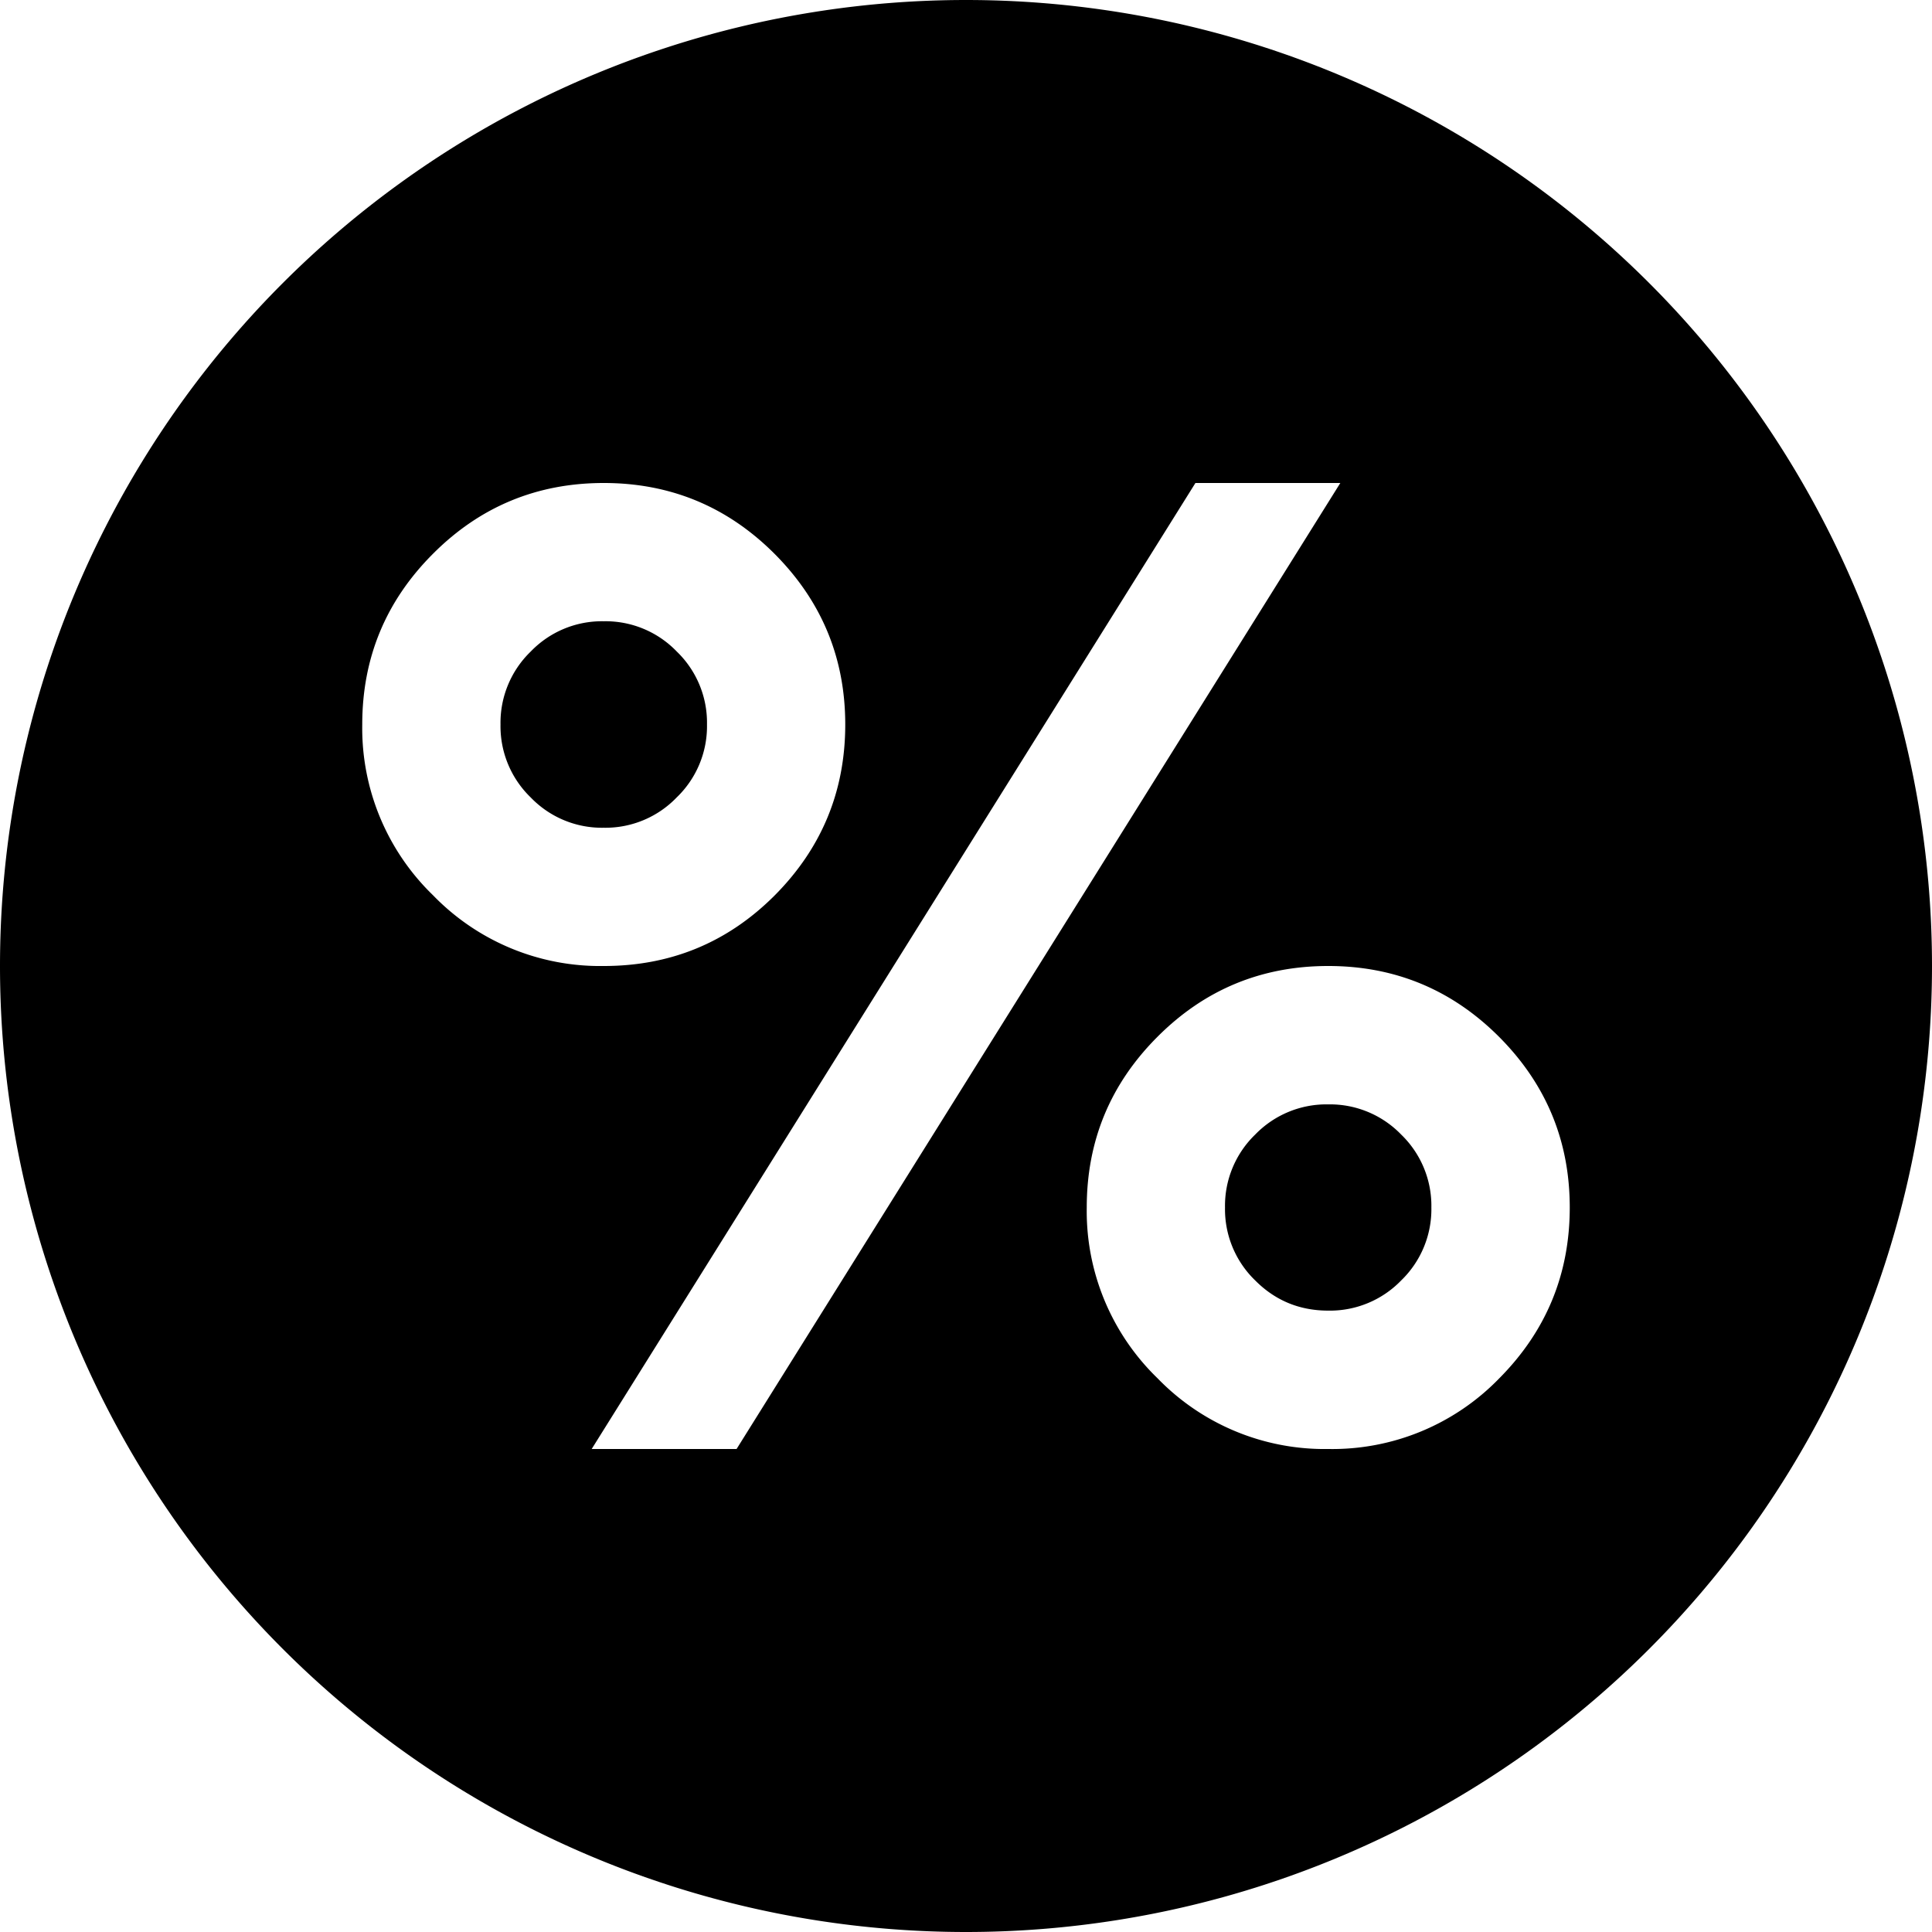 <svg xmlns="http://www.w3.org/2000/svg" width="16" height="16" viewBox="0 0 16 16">
    <path fill-rule="evenodd" d="M8 16A8 8 0 1 0 8 0a8 8 0 0 0 0 16zM9.9 4h1.2l-5 8H4.9l5-8zm1.704 6.604a.82.82 0 0 0 .25-.604.82.82 0 0 0-.25-.604.82.82 0 0 0-.604-.25.821.821 0 0 0-.605.25.82.82 0 0 0-.25.604.82.82 0 0 0 .25.604c.166.167.368.25.605.25a.82.82 0 0 0 .604-.25zm.813.81A1.925 1.925 0 0 1 11 12a1.925 1.925 0 0 1-1.414-.586A1.926 1.926 0 0 1 9 10c0-.552.195-1.023.586-1.414C9.976 8.195 10.448 8 11 8c.551 0 1.023.195 1.414.586.39.391.586.862.586 1.414 0 .552-.195 1.023-.583 1.414zm-6.813-4.81A.818.818 0 0 0 5.855 6a.818.818 0 0 0-.25-.604A.818.818 0 0 0 5 5.145a.818.818 0 0 0-.605.251.82.82 0 0 0-.25.604.82.82 0 0 0 .25.604.818.818 0 0 0 .605.251.818.818 0 0 0 .604-.251zm.813.81C6.027 7.805 5.555 8 5 8a1.925 1.925 0 0 1-1.414-.586A1.926 1.926 0 0 1 3 6c0-.552.195-1.023.586-1.414C3.976 4.195 4.448 4 5 4c.551 0 1.023.195 1.414.586C6.804 4.977 7 5.448 7 6c0 .552-.195 1.023-.583 1.414z"/>
</svg>
